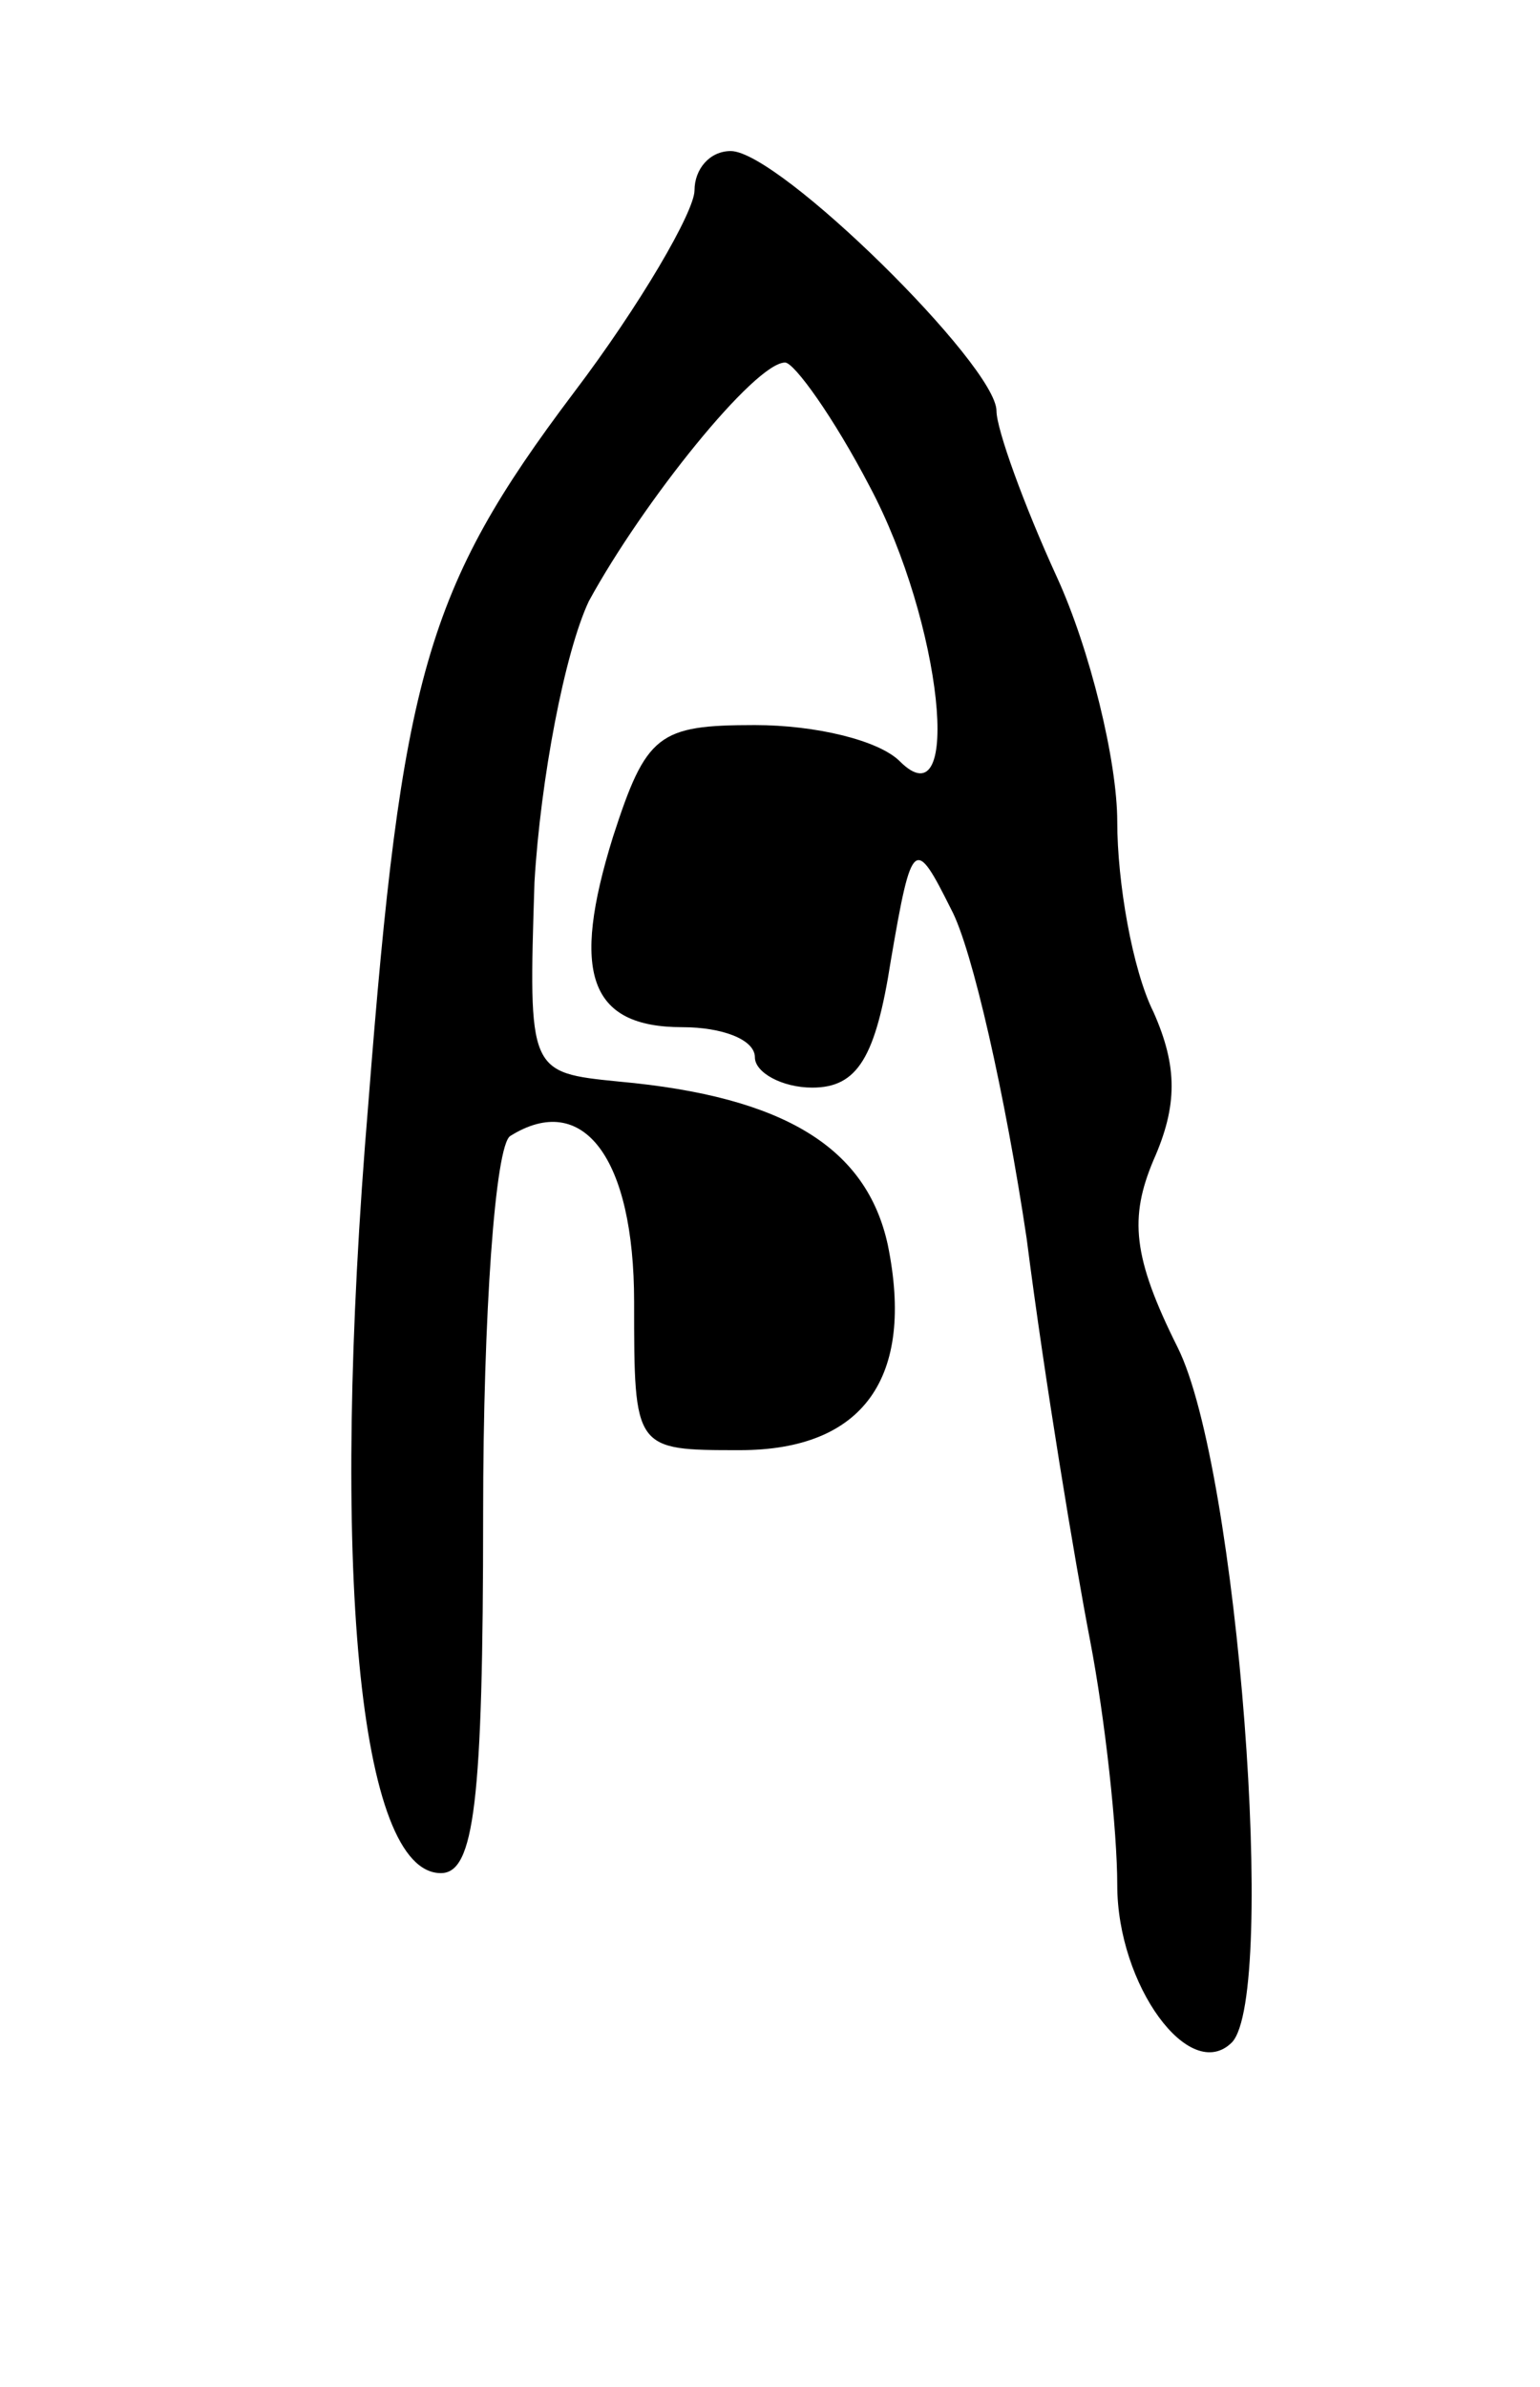 <svg version="1.0" xmlns="http://www.w3.org/2000/svg"
 width="51pt" height="79pt" viewBox="0 0 51 79"
 preserveAspectRatio="xMidYMid meet">
<g transform="translate(0,79) scale(0.1,-0.1)"
fill="#000000" stroke="none">
<path d="M230 727 c0 -7 -18 -38 -40 -67 -49 -65 -57 -94 -68 -235 -13 -155
-3 -255 24 -255 11 0 14 23 14 119 0 66 4 122 9 125 24 15 41 -7 41 -55 0 -49
0 -49 35 -49 41 0 58 24 49 68 -7 32 -34 49 -89 54 -30 3 -30 3 -28 66 2 34
10 76 18 93 18 33 55 79 65 79 3 0 16 -18 28 -41 24 -45 31 -112 10 -91 -7 7
-28 12 -48 12 -32 0 -36 -3 -47 -37 -14 -45 -8 -63 23 -63 13 0 24 -4 24 -10
0 -5 9 -10 19 -10 15 0 21 10 26 42 7 41 8 41 20 17 7 -13 18 -62 25 -109 6
-47 16 -107 21 -133 5 -26 9 -63 9 -81 0 -33 24 -66 38 -52 15 16 2 190 -18
230 -15 30 -16 43 -8 62 8 18 8 31 0 49 -7 14 -12 43 -12 63 0 20 -9 57 -20
81 -11 24 -20 49 -20 55 0 15 -72 86 -88 86 -7 0 -12 -6 -12 -13z"/>
</g>
</svg>
